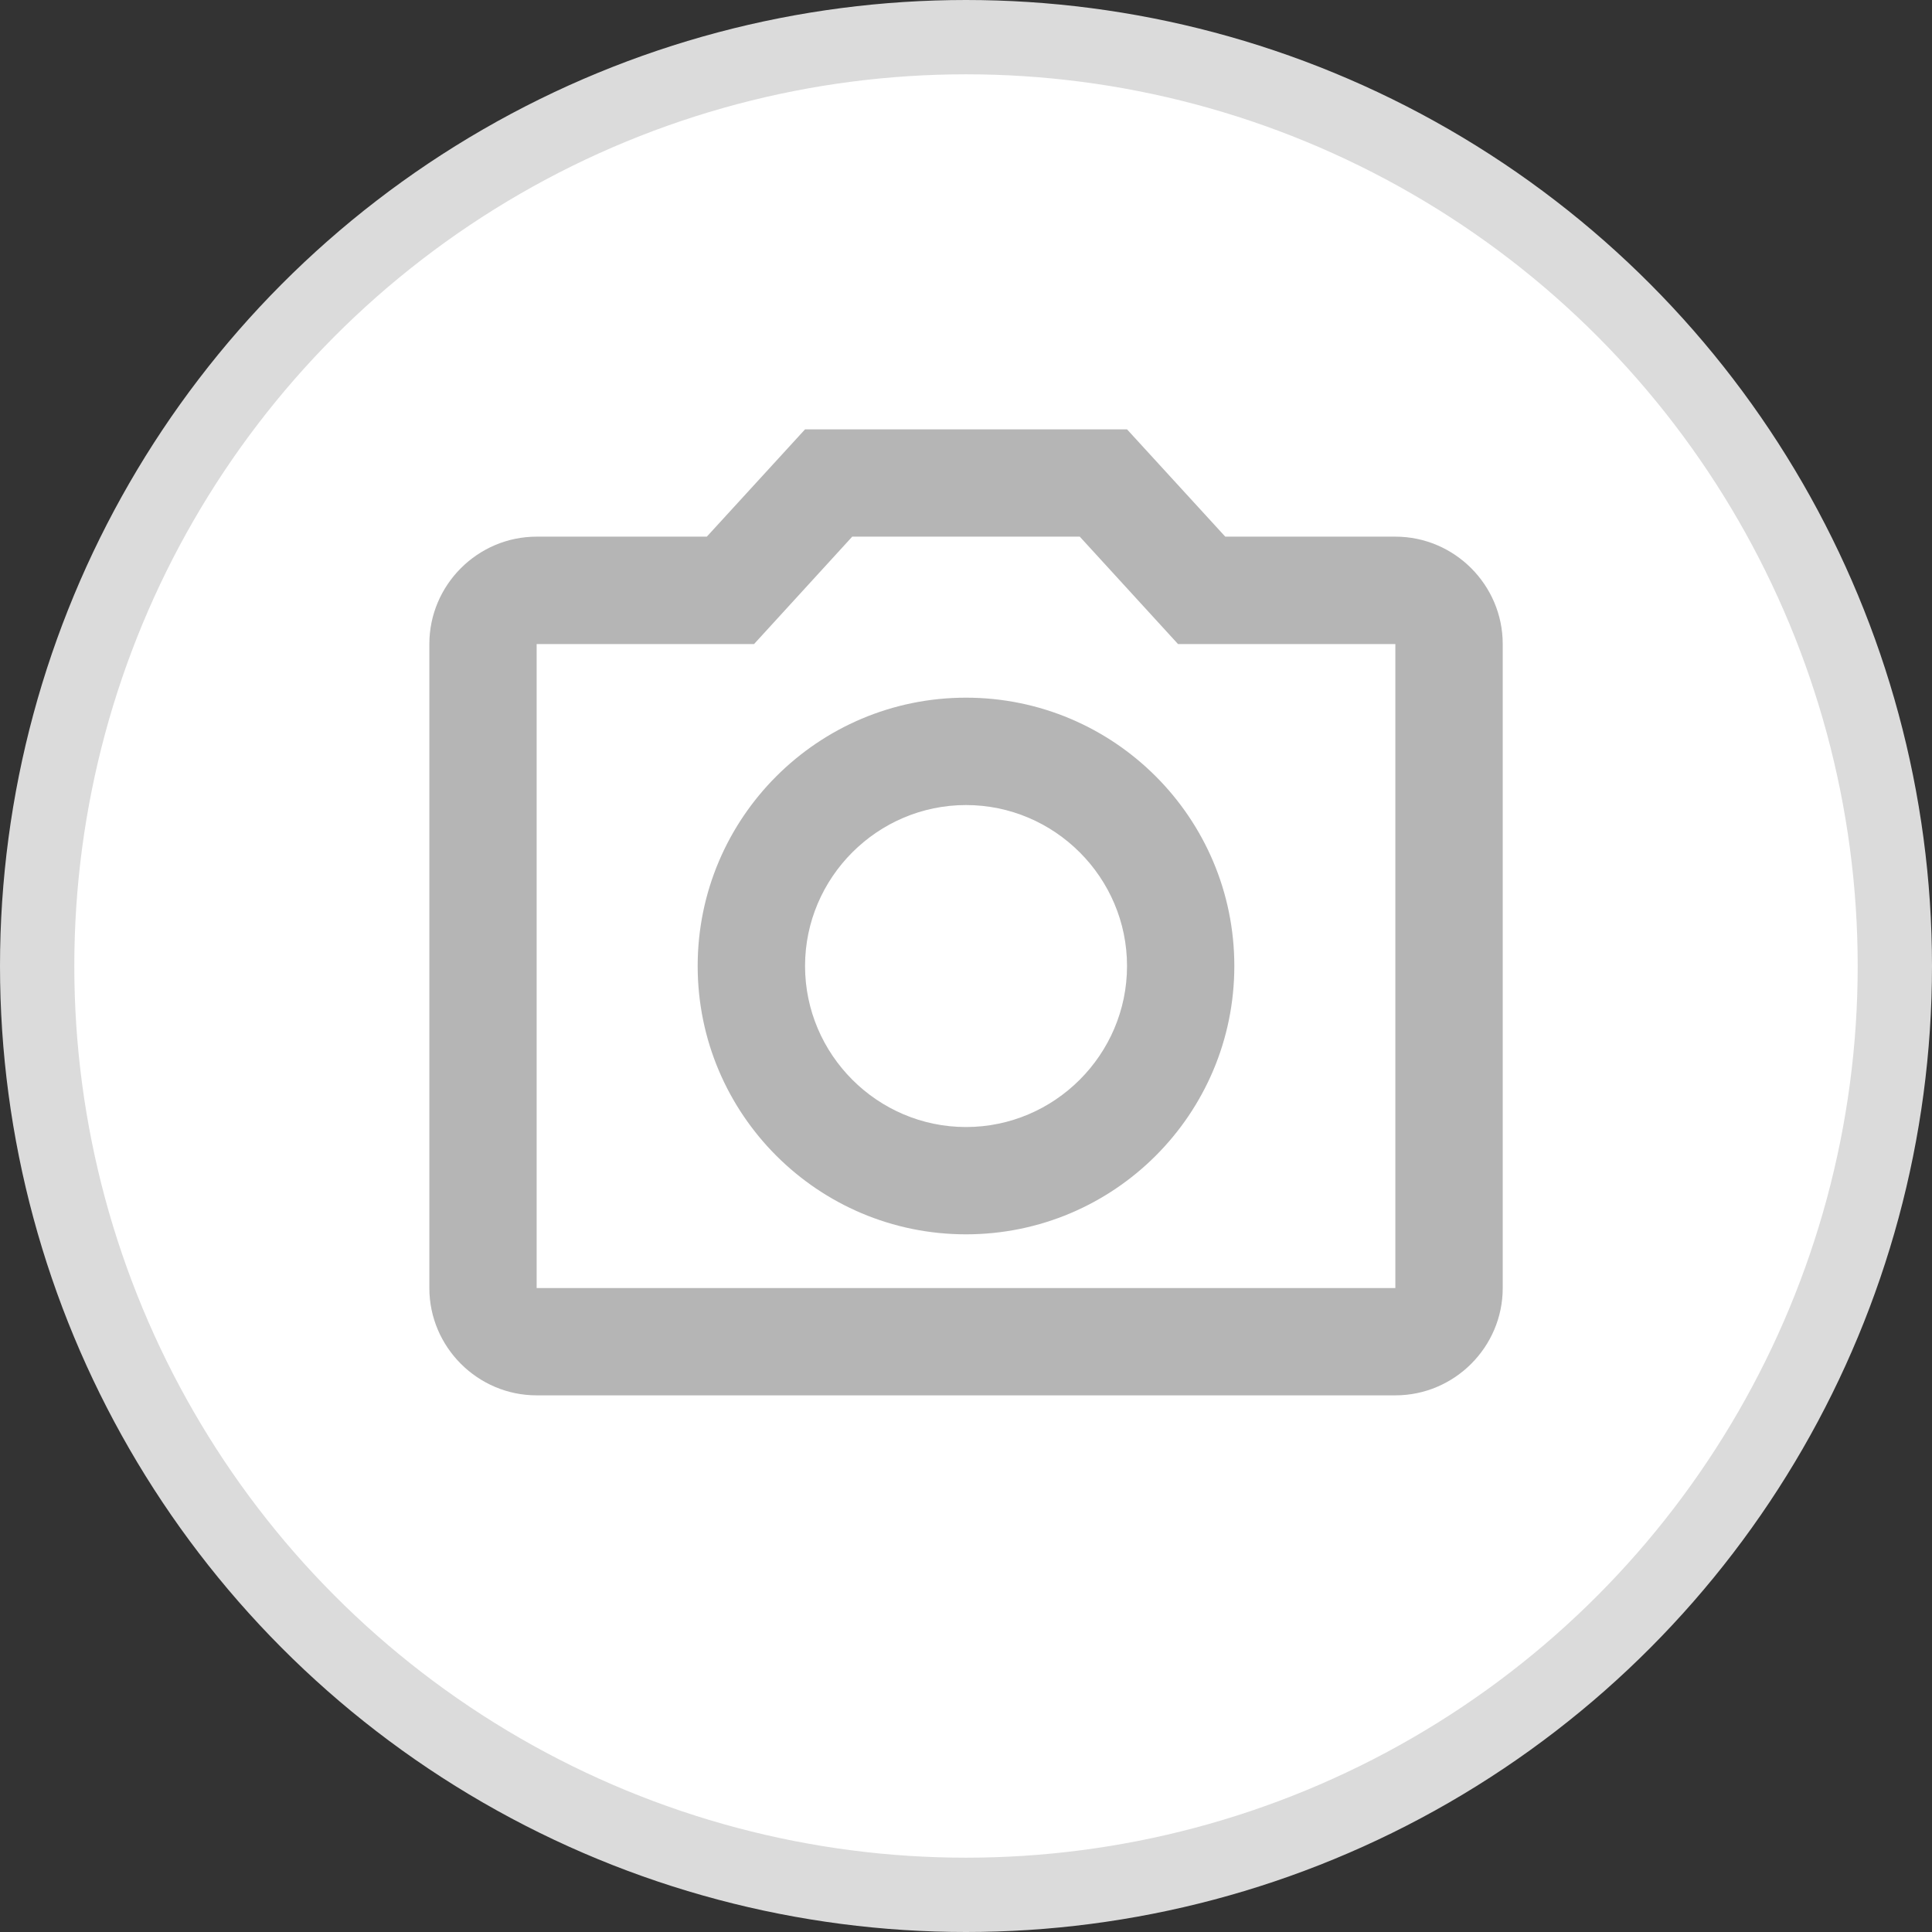 <svg width="26" height="26" viewBox="0 0 26 26" fill="none" xmlns="http://www.w3.org/2000/svg">
<rect x="0" y="0" width="26" height="26" fill="#333333" stroke="none"/>
<circle cx="13" cy="13" r="12.5" fill="white" stroke="#DBDBDB"/>
<g clip-path="url(#clip0_281_1281)">
<path d="M14.531 7.222L15.853 8.667H18.778V17.334H7.222V8.667H10.148L11.469 7.222H14.531ZM15.167 5.778H10.834L9.512 7.222H7.222C6.428 7.222 5.778 7.872 5.778 8.667V17.334C5.778 18.128 6.428 18.778 7.222 18.778H18.778C19.573 18.778 20.223 18.128 20.223 17.334V8.667C20.223 7.872 19.573 7.222 18.778 7.222H16.489L15.167 5.778ZM13 10.834C14.192 10.834 15.167 11.809 15.167 13C15.167 14.192 14.192 15.167 13 15.167C11.809 15.167 10.834 14.192 10.834 13C10.834 11.809 11.809 10.834 13 10.834ZM13 9.389C11.007 9.389 9.389 11.007 9.389 13C9.389 14.994 11.007 16.611 13 16.611C14.994 16.611 16.611 14.994 16.611 13C16.611 11.007 14.994 9.389 13 9.389Z" fill="#B5B5B5"/>
</g>
<defs>
<clipPath id="clip0_281_1281">
<rect width="17.333" height="17.333" fill="white" transform="translate(4.334 4.334)"/>
</clipPath>
</defs>
</svg>
